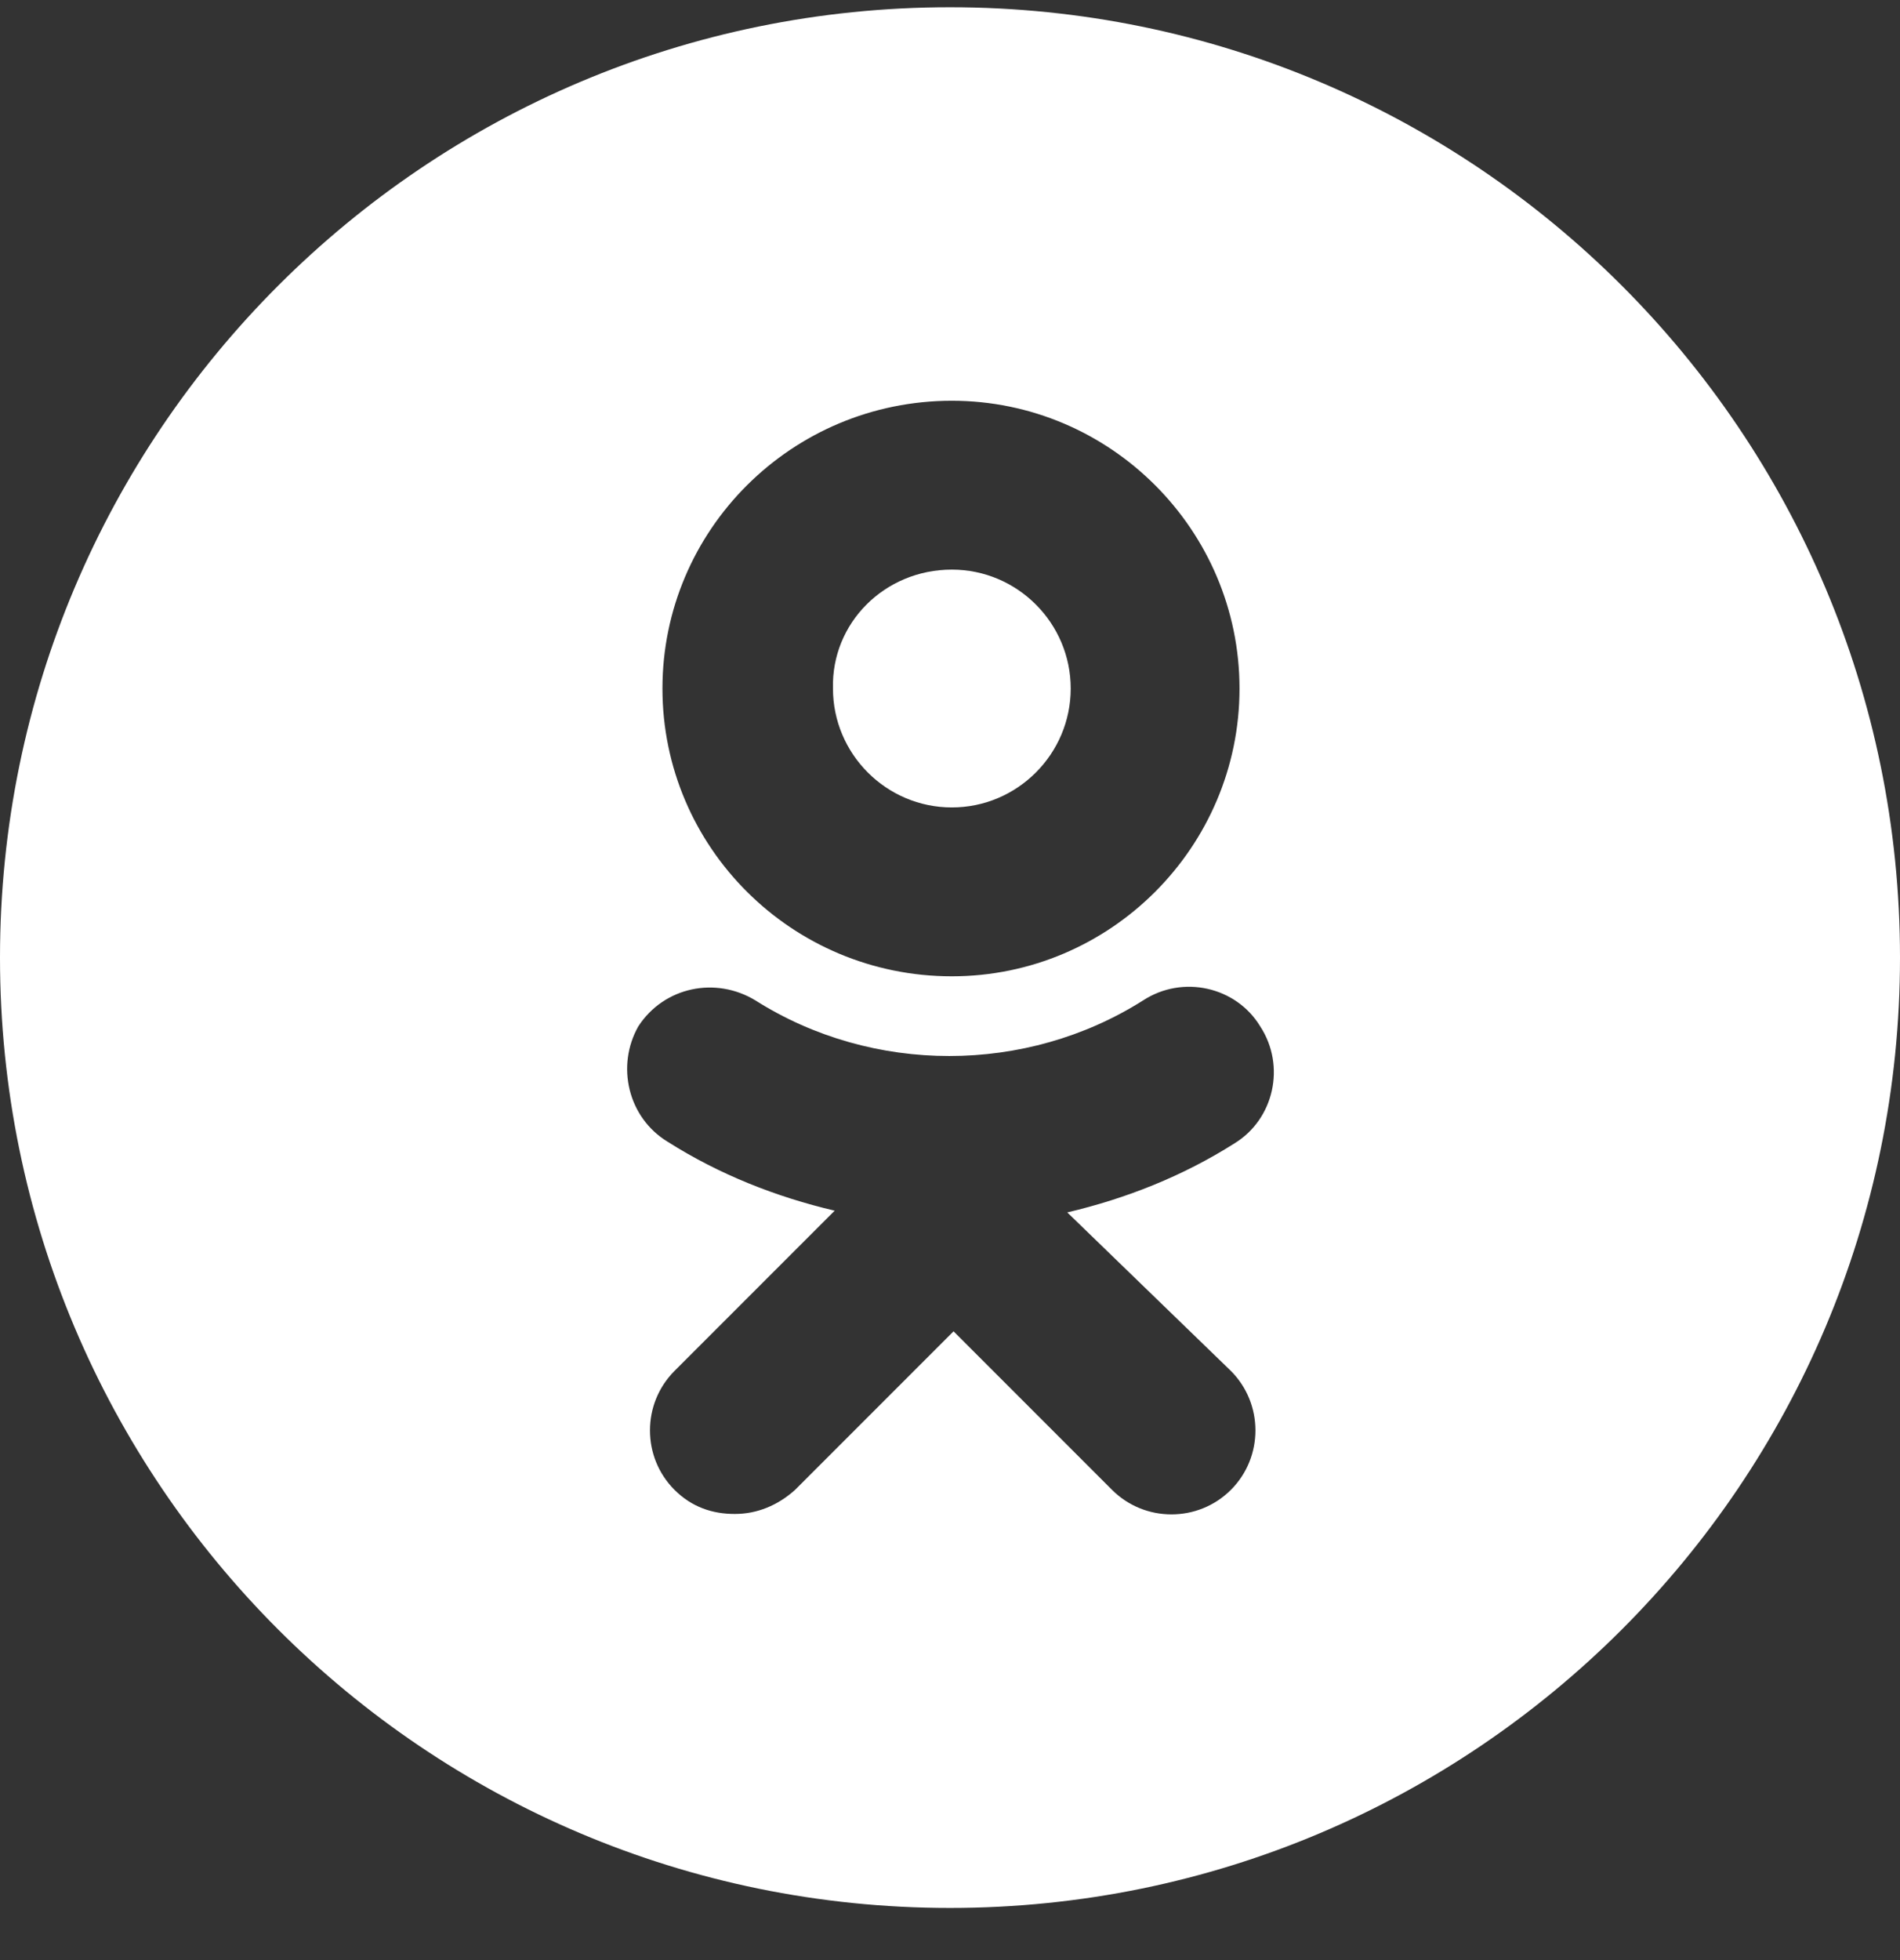 <svg width="32" height="33" viewBox="0 0 32 33" fill="none" xmlns="http://www.w3.org/2000/svg">
<rect x="0" y="0" width="32" height="33" fill="#333333" stroke="none"/>
<path d="M16.031 9.59C17.134 9.59 18.033 10.489 18.033 11.592C18.033 12.694 17.134 13.594 16.031 13.594C14.928 13.594 14.029 12.694 14.029 11.592C14 10.489 14.899 9.59 16.031 9.59Z" fill="white"/>
<path fill-rule="evenodd" clip-rule="evenodd" d="M16 0.122C7.163 0.122 0 7.285 0 16.122C0 24.958 7.163 32.122 16 32.122C24.837 32.122 32 24.958 32 16.122C32 7.285 24.837 0.122 16 0.122ZM16.031 16.437C18.7 16.437 20.876 14.261 20.876 11.592C20.876 8.923 18.7 6.747 16.031 6.747C13.333 6.747 11.157 8.923 11.157 11.592C11.157 14.261 13.333 16.437 16.031 16.437ZM17.975 20.412C18.961 20.18 19.919 19.803 20.789 19.251C21.456 18.845 21.66 17.946 21.224 17.279C20.818 16.611 19.919 16.408 19.252 16.843C17.279 18.091 14.696 18.091 12.723 16.843C12.056 16.437 11.186 16.611 10.751 17.279C10.373 17.946 10.576 18.816 11.244 19.222C12.114 19.774 13.072 20.151 14.058 20.383L11.36 23.081C10.809 23.633 10.809 24.532 11.36 25.083C11.65 25.373 11.998 25.489 12.375 25.489C12.752 25.489 13.101 25.344 13.391 25.083L16.06 22.414L18.729 25.083C19.28 25.634 20.18 25.634 20.731 25.083C21.282 24.532 21.282 23.633 20.731 23.081L17.975 20.412Z" fill="white"/>
</svg>
